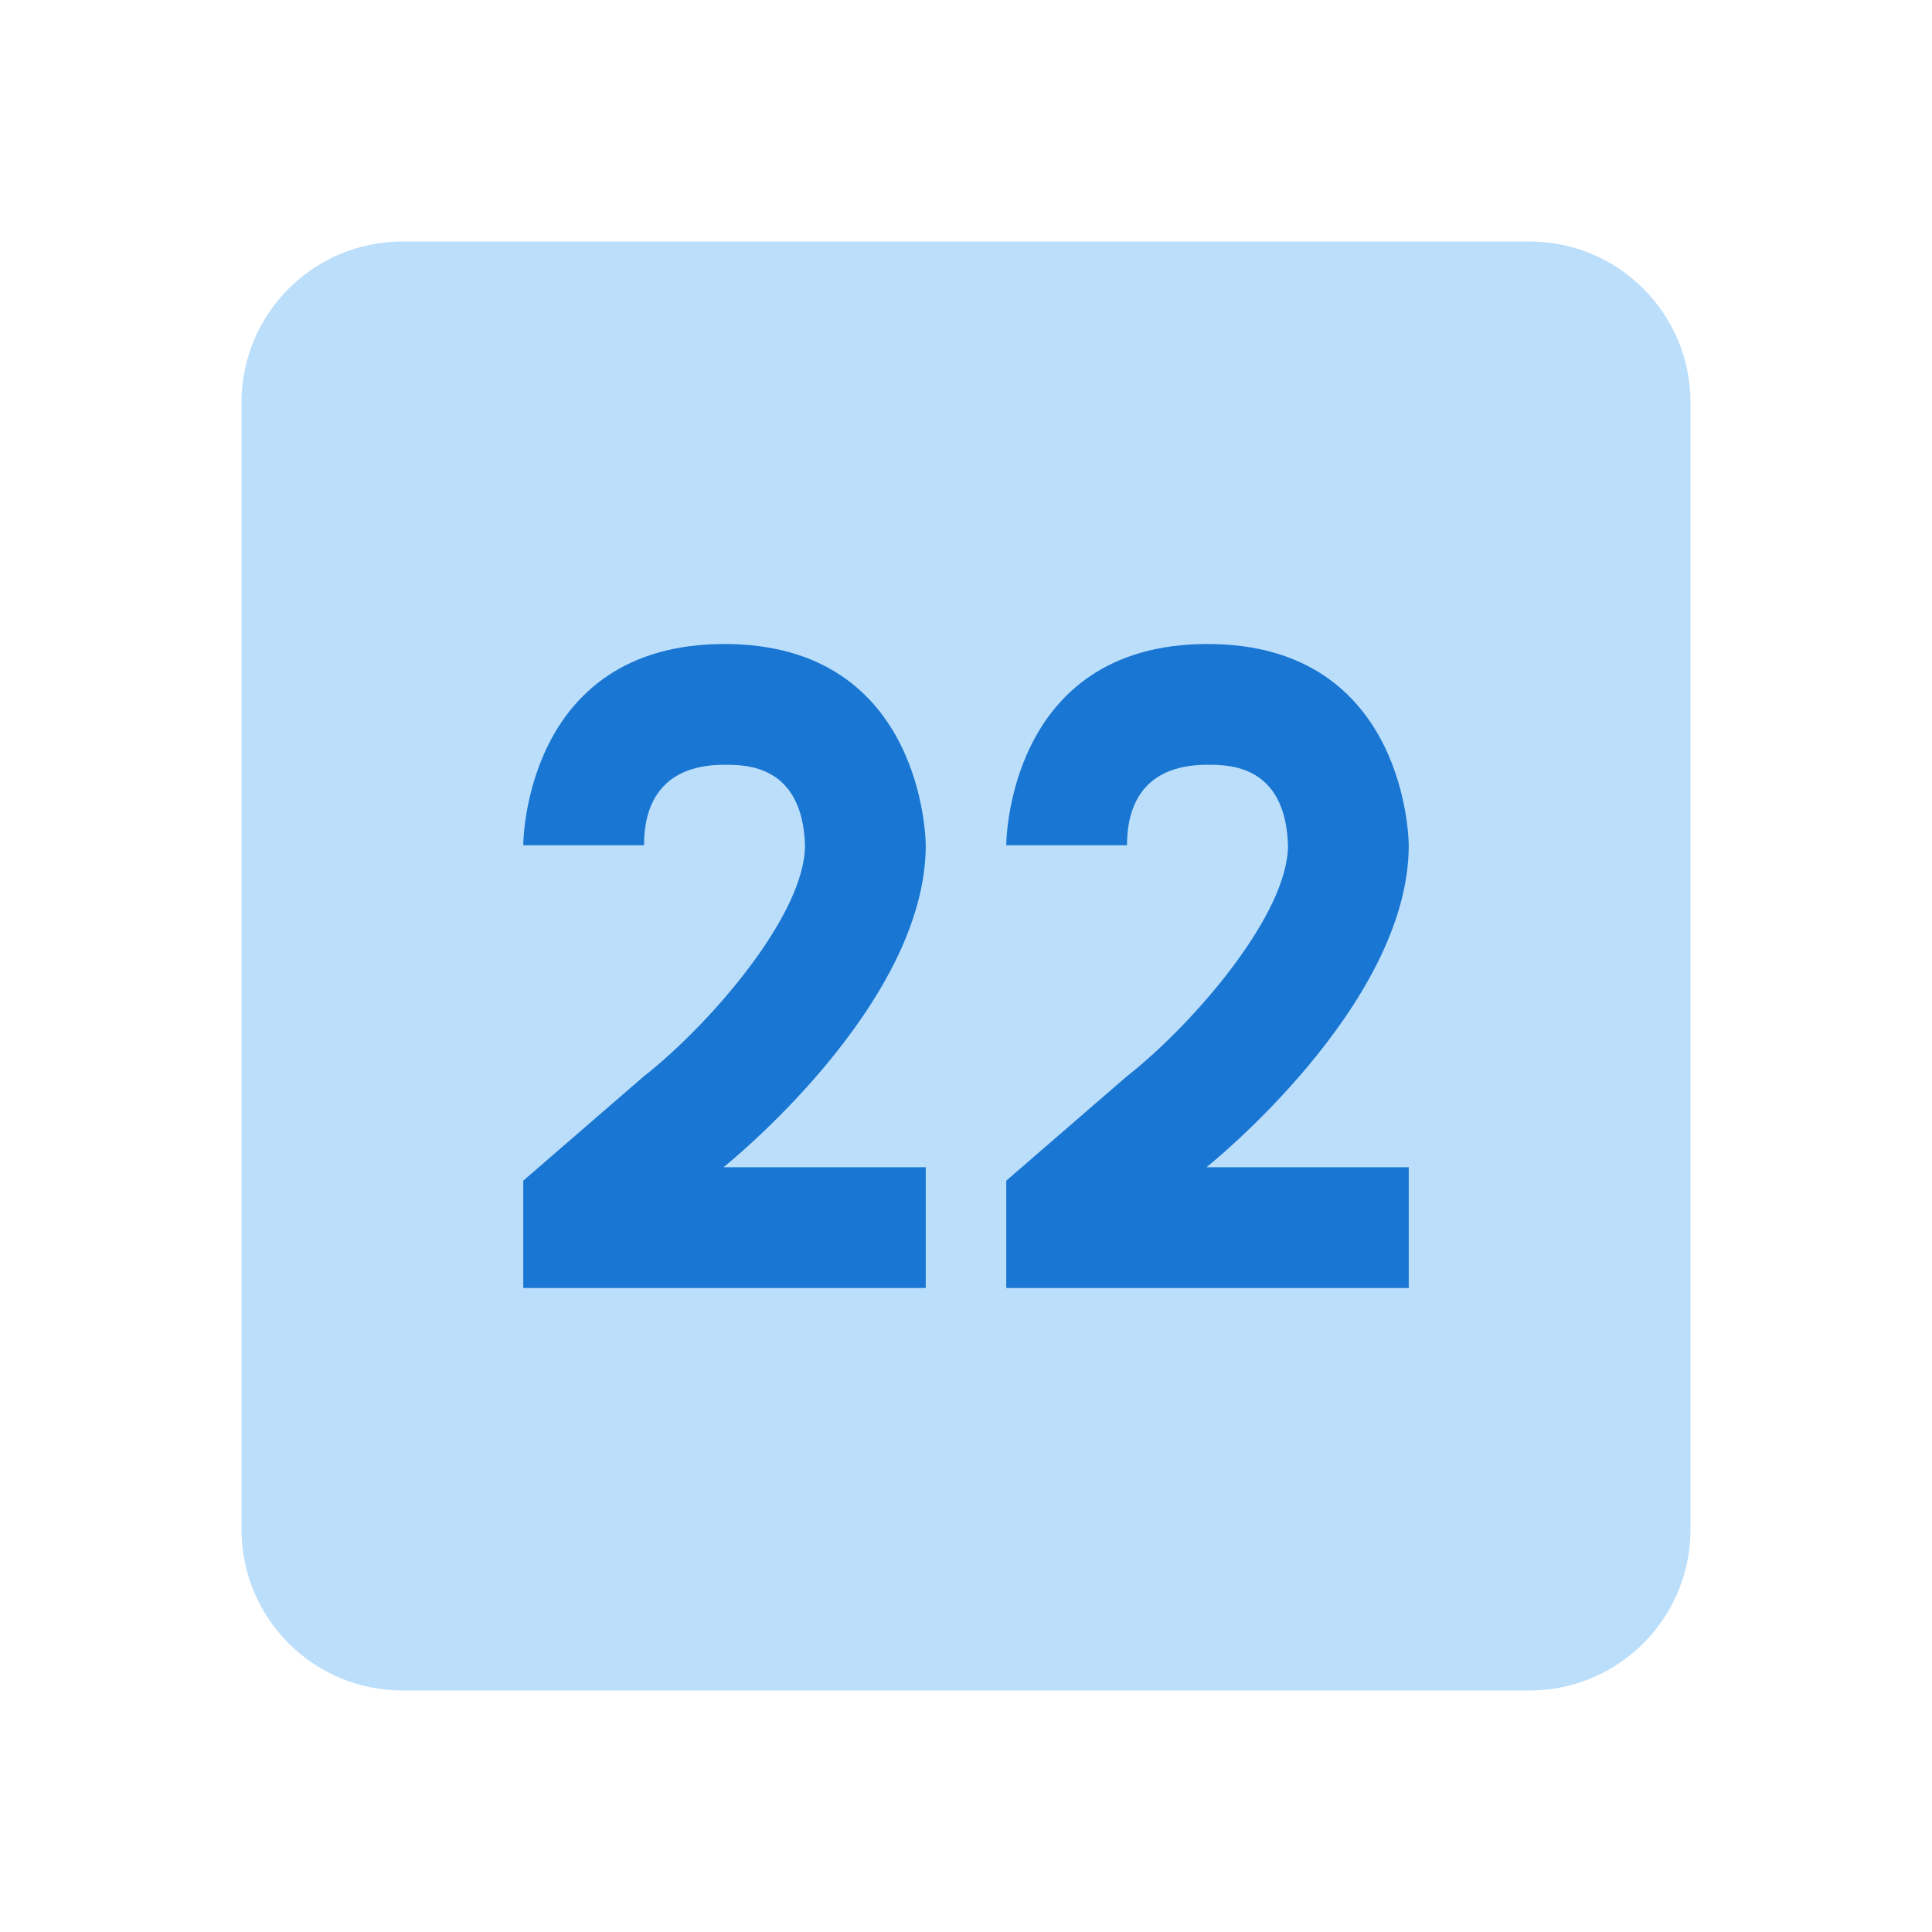 <svg xmlns="http://www.w3.org/2000/svg" viewBox="0 0 48 48"><path fill="#bbdefb" d="M6,10c0-2.209,1.791-4,4-4h28c2.209,0,4,1.791,4,4v28c0,2.209-1.791,4-4,4H10c-2.209,0-4-1.791-4-4 V10z"/><path fill="#1976d2" d="M35 21c0 0 0-5-5-5s-5 5-5 5h3c0-.912.347-2 2-2 .529 0 1.935 0 2 2 0 1.72-2.327 4.393-3.894 5.653L28 26.737l-3 2.597v.284V32h10v-3h-5.026C29.974 29 35 25 35 21zM23 21c0 0 0-5-5-5s-5 5-5 5h3c0-.912.347-2 2-2 .529 0 1.935 0 2 2 0 1.72-2.327 4.393-3.894 5.653L16 26.737l-3 2.597v.284V32h10v-3h-5.026C17.974 29 23 25 23 21z"/></svg>